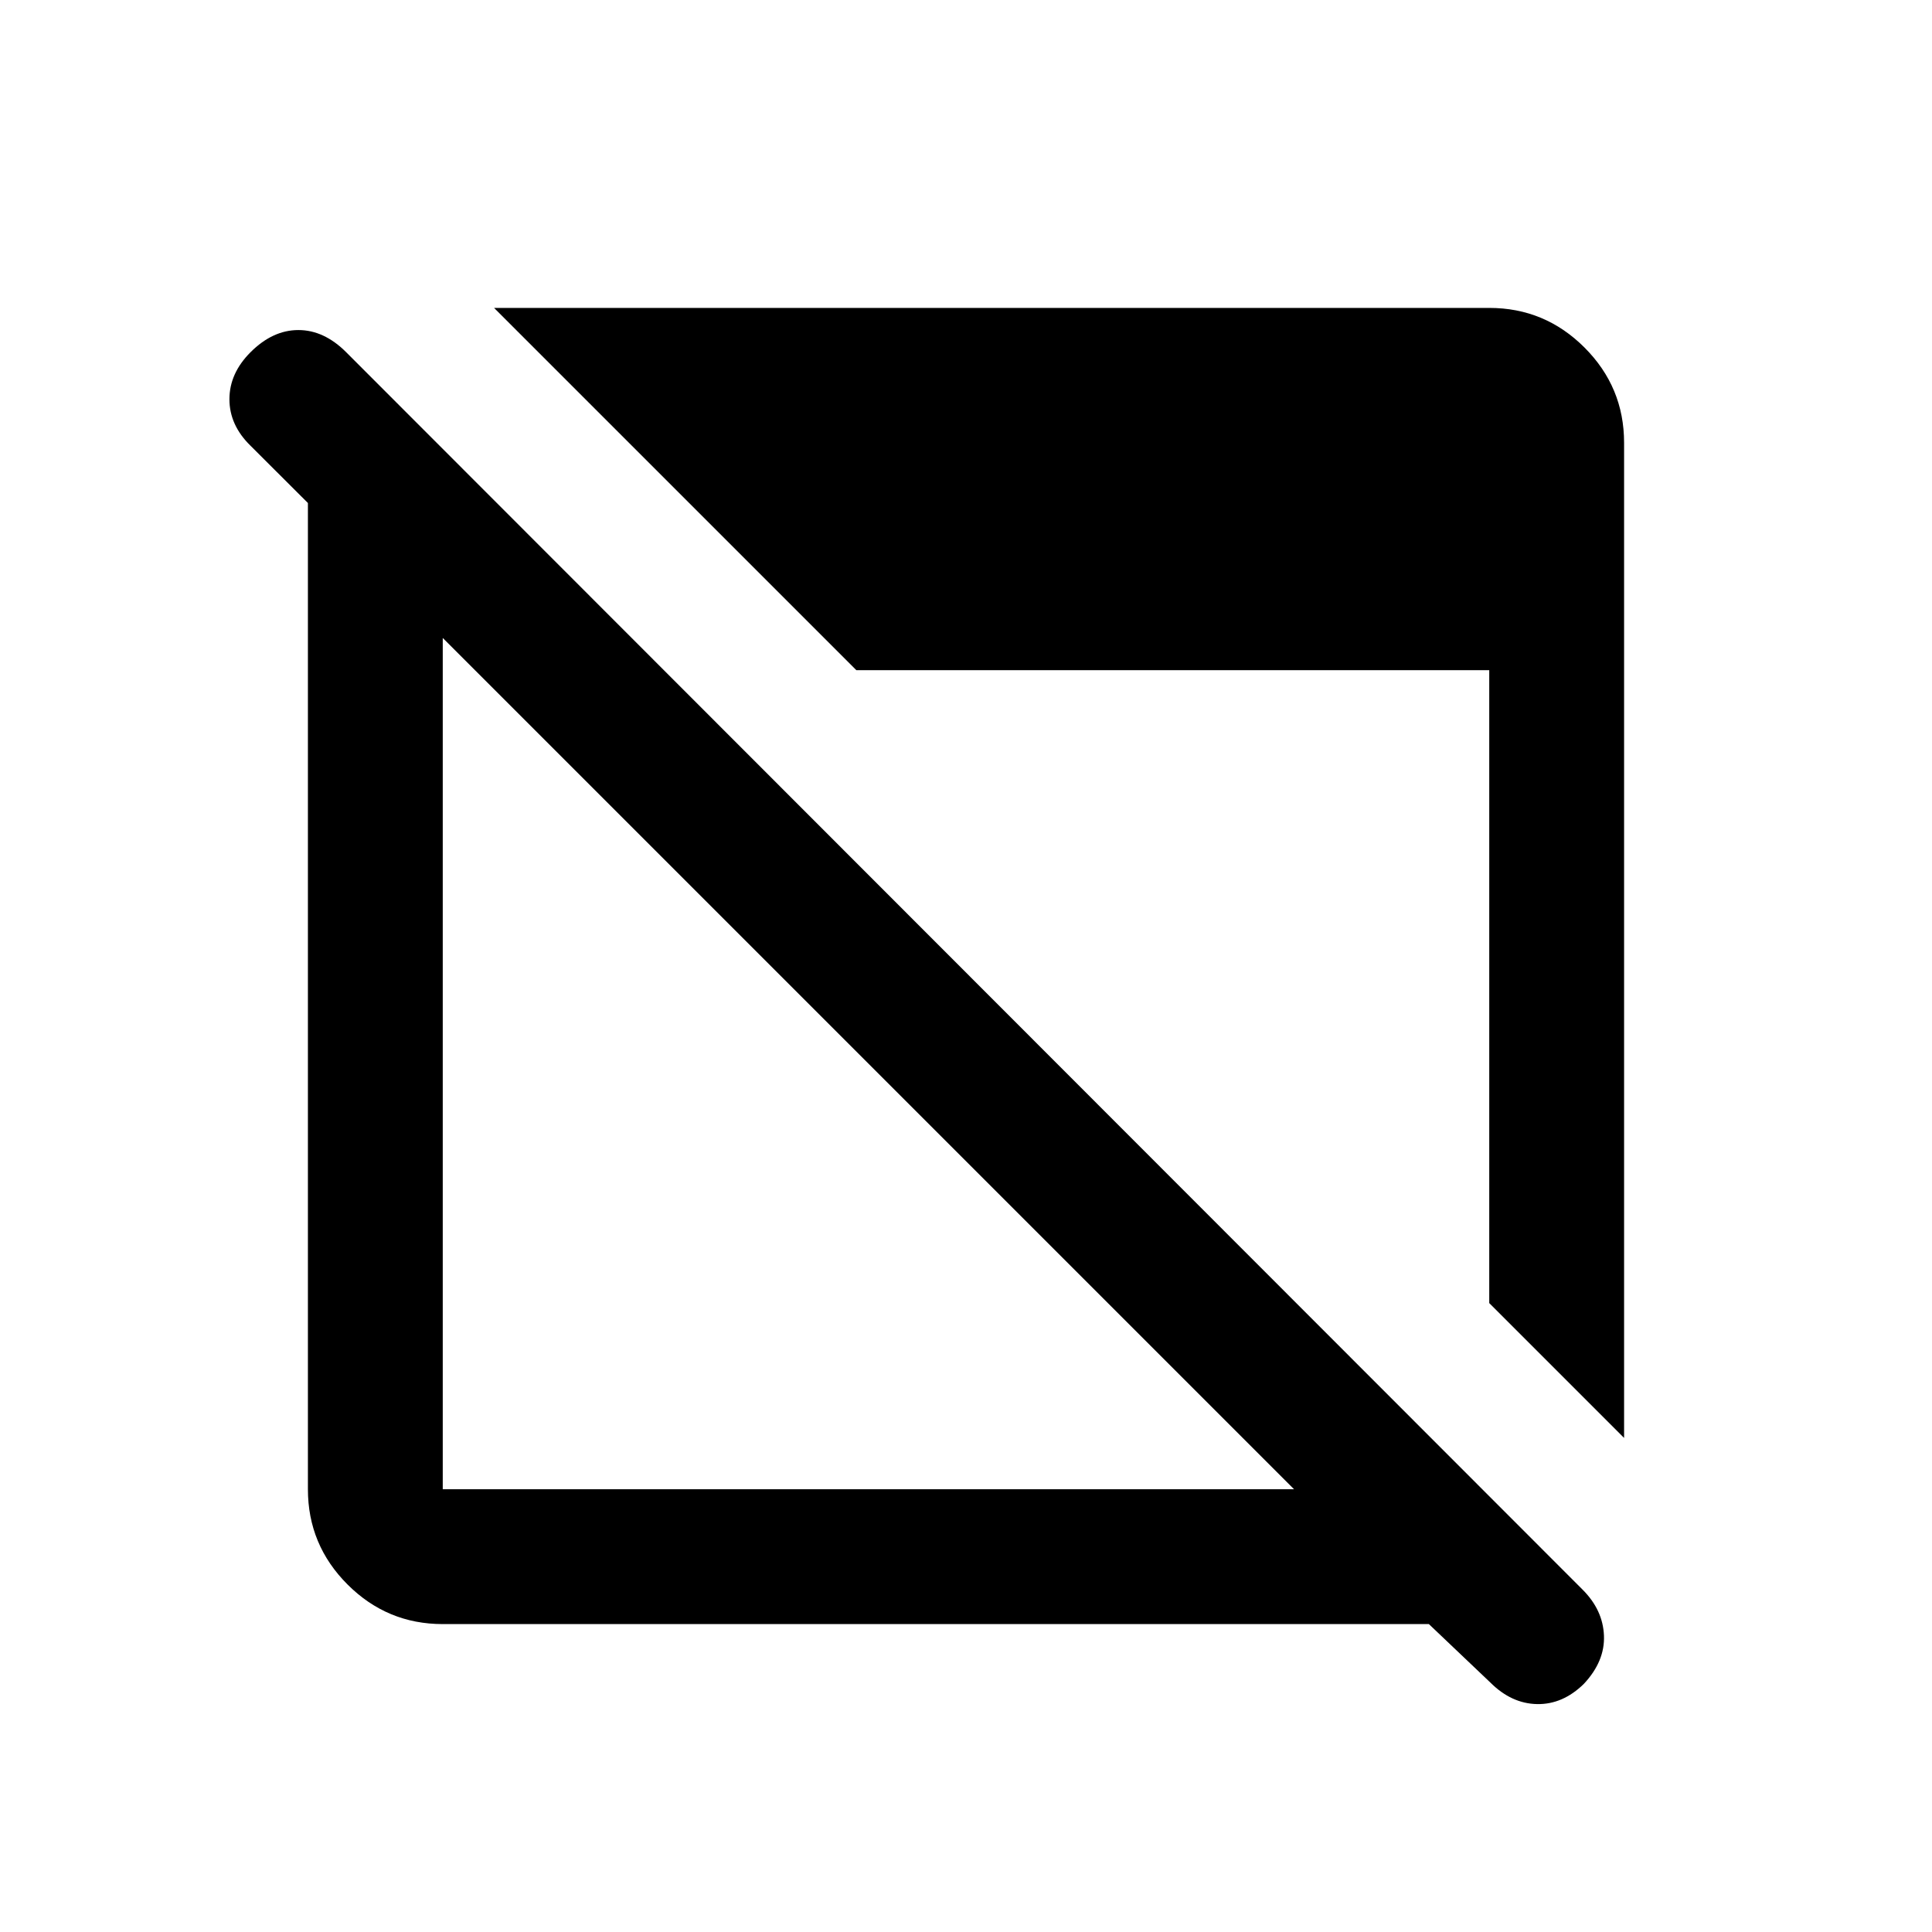 <svg xmlns="http://www.w3.org/2000/svg" height="20" viewBox="0 96 960 960" width="20"><path d="M220 903q-27.637 0-47.319-19.681Q153 863.638 153 836V345.942L124.5 317.5Q114 307.25 114 294.375T124.5 271q11-11 23.75-11T172 271l614.419 614.919Q796.5 896 797 908.75t-10 23.967Q776.5 943 763.75 942.75T740.5 932L710 903H220Zm0-67h423L220 413v423Zm587-25.5-67-67V429H425.5l-180-180H740q27.638 0 47.319 19.681T807 316v494.5Z"/></svg>